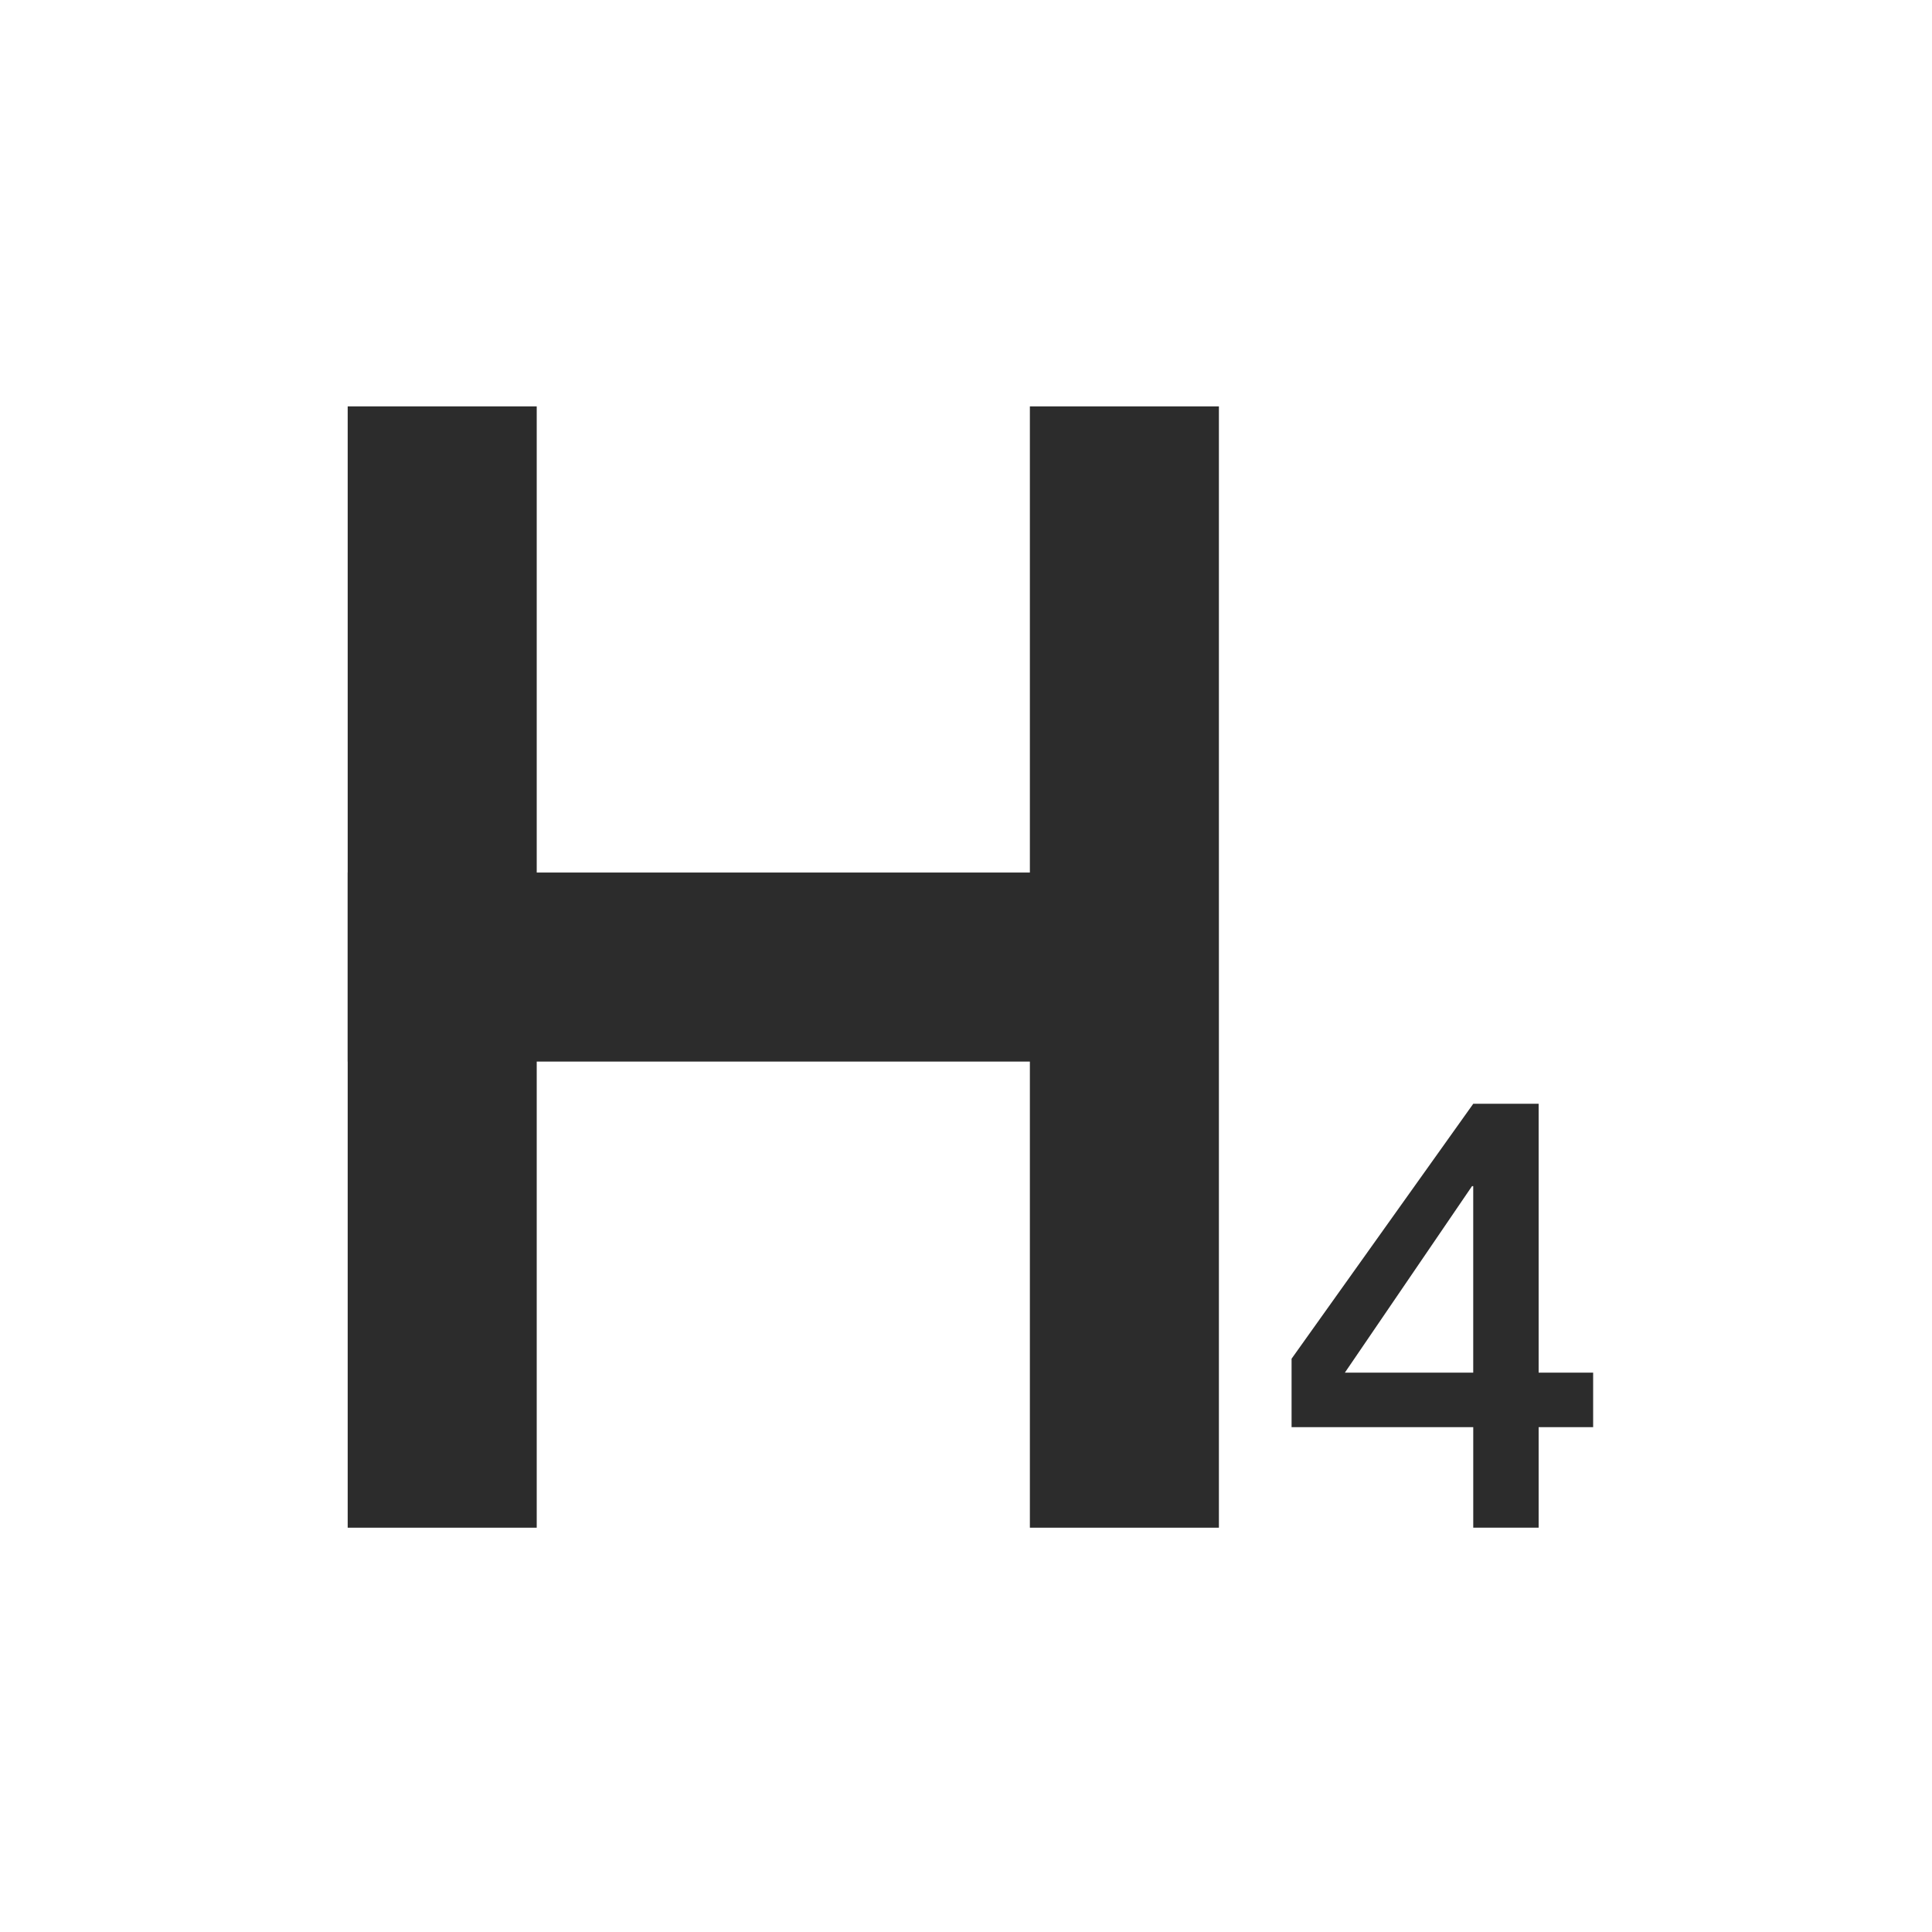 <?xml version="1.0" standalone="no"?><!DOCTYPE svg PUBLIC "-//W3C//DTD SVG 1.1//EN" "http://www.w3.org/Graphics/SVG/1.1/DTD/svg11.dtd"><svg class="icon" width="200px" height="200.00px" viewBox="0 0 1024 1024" version="1.1" xmlns="http://www.w3.org/2000/svg"><path fill="#2c2c2c" d="M844.4 756.42h-28.89v53.28h-34.66v-53.28h-96.29v-36.27l96.29-135.12h34.66v142.51h28.89v28.88z m-131.6-28.88h68.04v-98.86h-0.64l-67.4 98.86zM184.28 462.46H594.5v100.19H184.28z"  /><path fill="#2c2c2c" d="M545.855 809.712v-594.32h100.19v594.32zM184.283 809.71V215.39h100.19v594.32z"  /></svg>